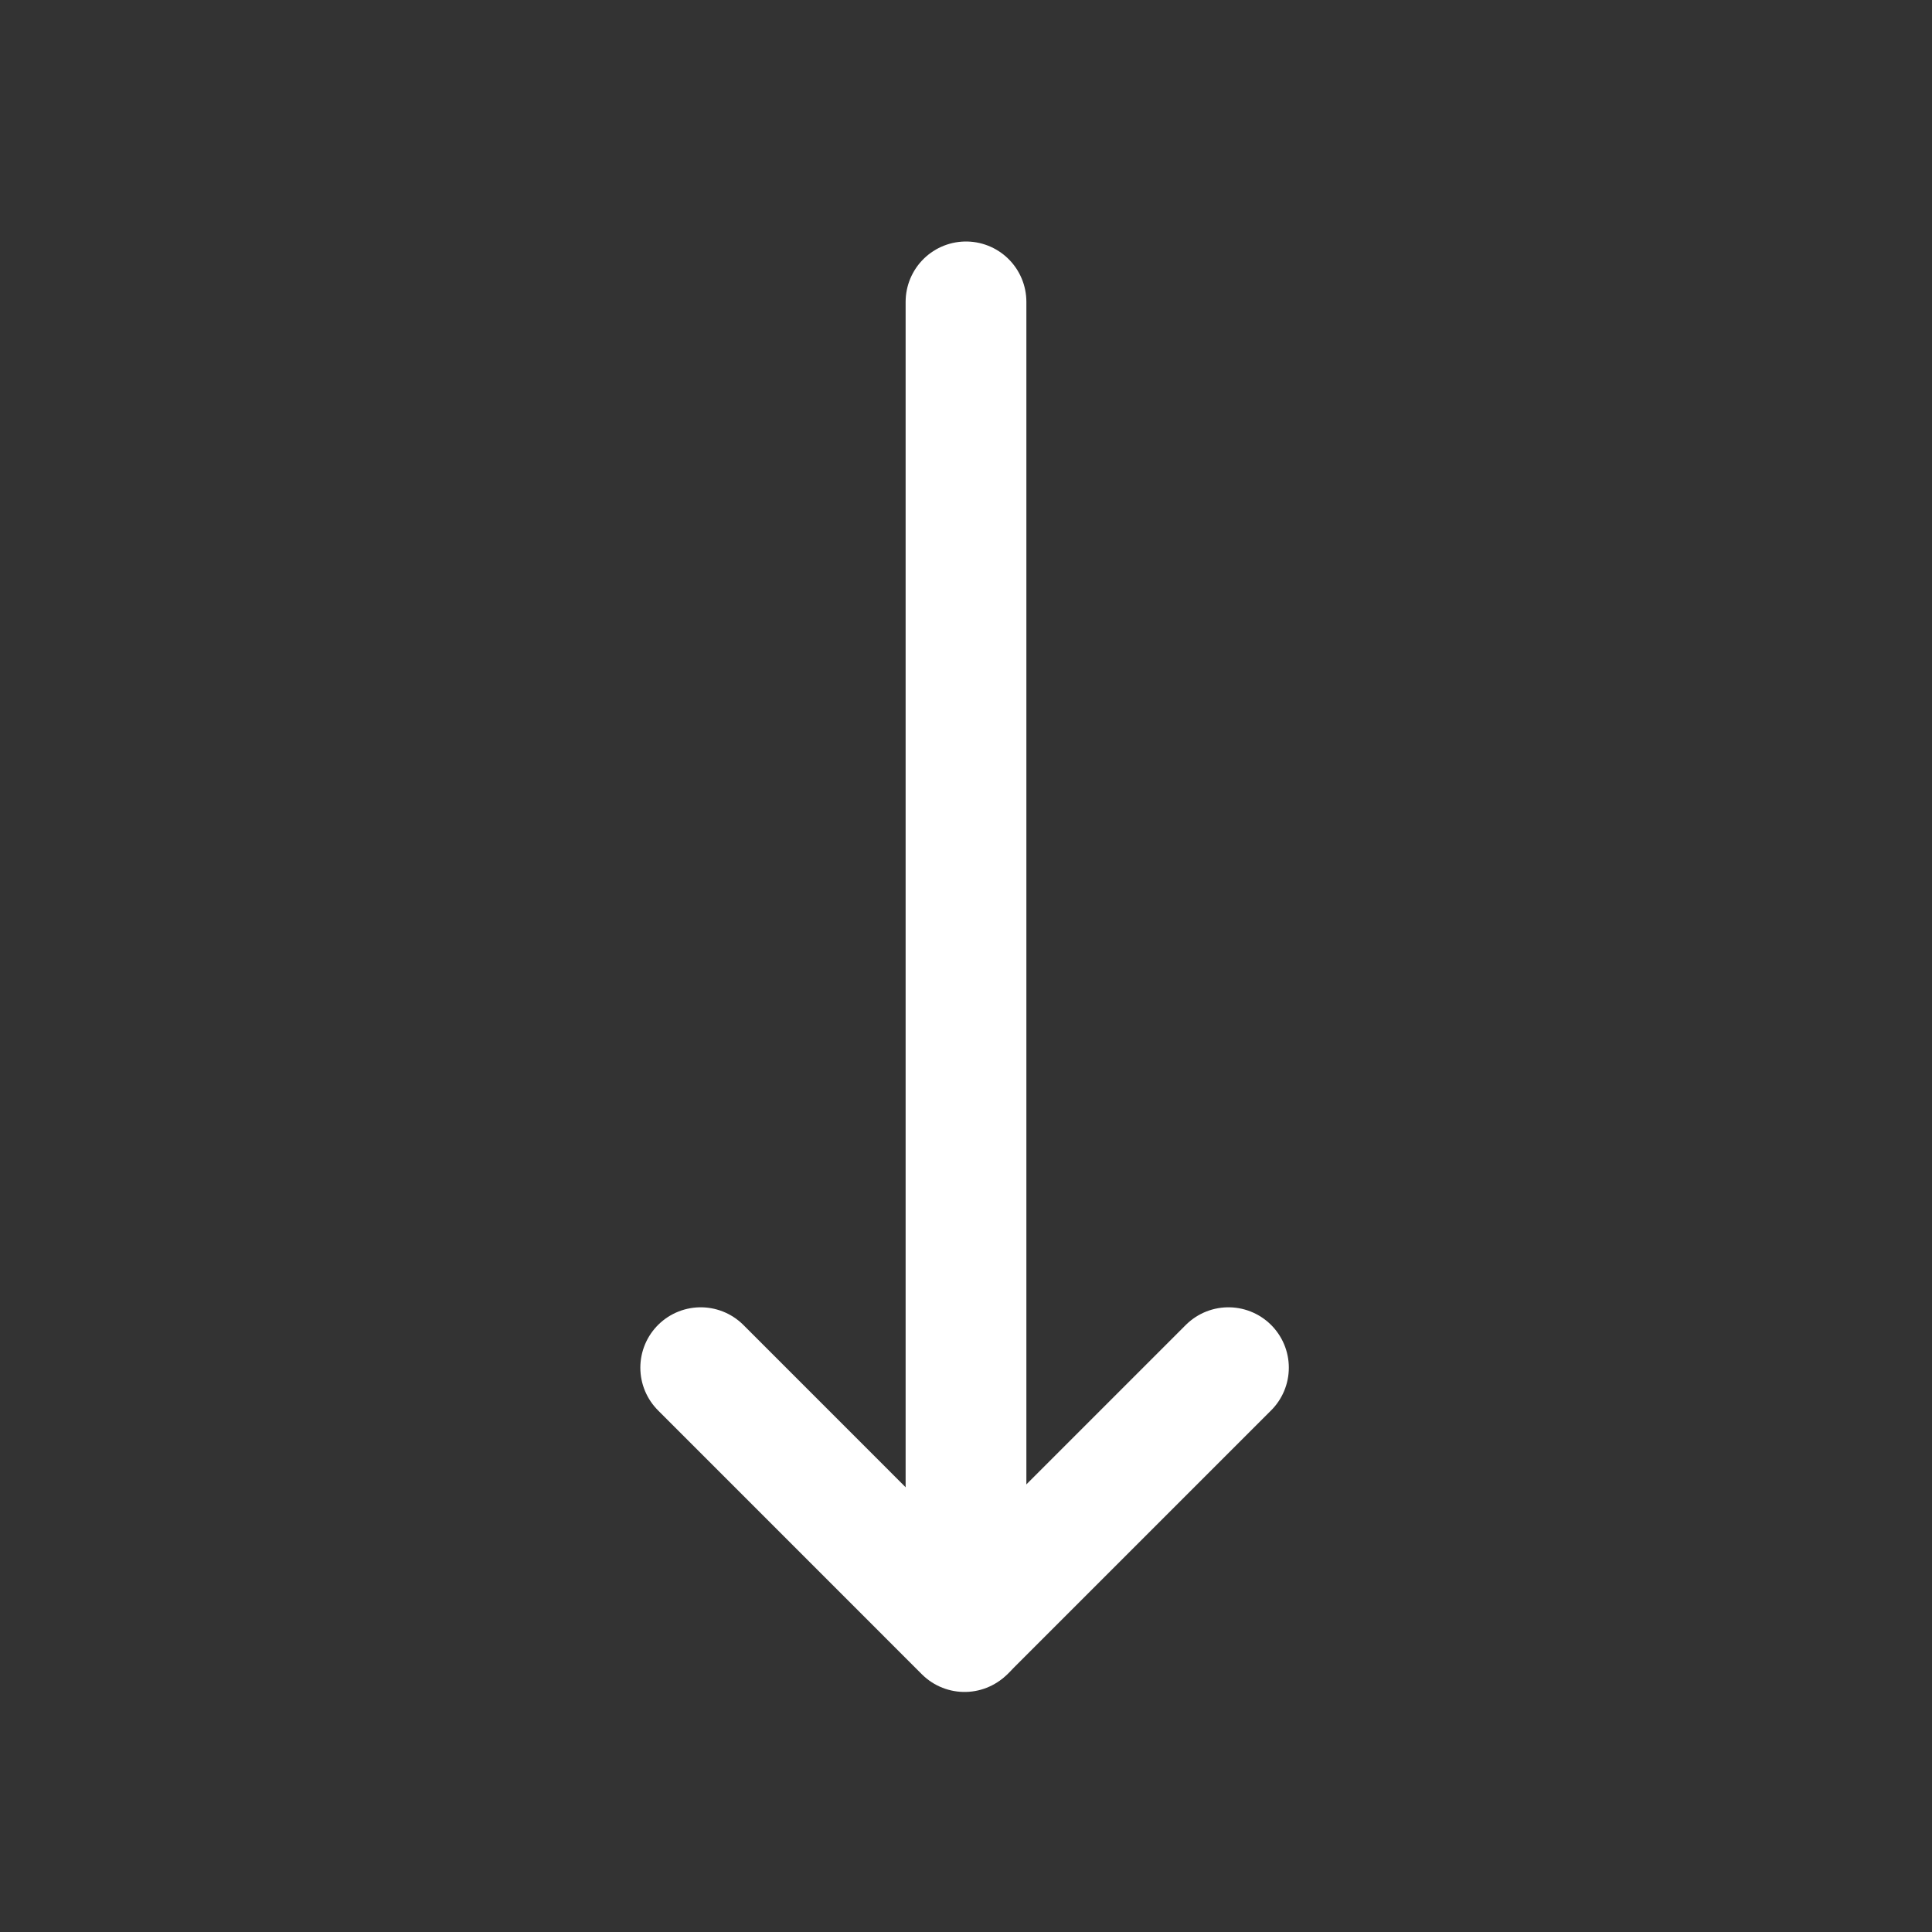 <svg width="32" height="32" xmlns="http://www.w3.org/2000/svg">

 <rect width="100%" height="100%" fill="#333333" stroke="none"/>

 <g>
  <title>background</title>
  <rect fill="none" id="canvas_background" height="402" width="582" y="-1" x="-1"/>
 </g>
 <g>
  <title>Layer 1</title>
  <polyline stroke="#ffffff" stroke-miterlimit="10" stroke-linejoin="round" stroke-linecap="round" stroke-width="2" fill="none" id="svg_1" points="20.347,22.653 15.976,27.024 11.606,22.653 " class="st0"/>
  <line stroke-miterlimit="10" stroke-linejoin="round" stroke-linecap="round" stroke-width="2" stroke="#ffffff" fill="none" id="svg_2" y2="5" y1="27" x2="16" x1="16" class="st0"/>
 </g>
</svg>